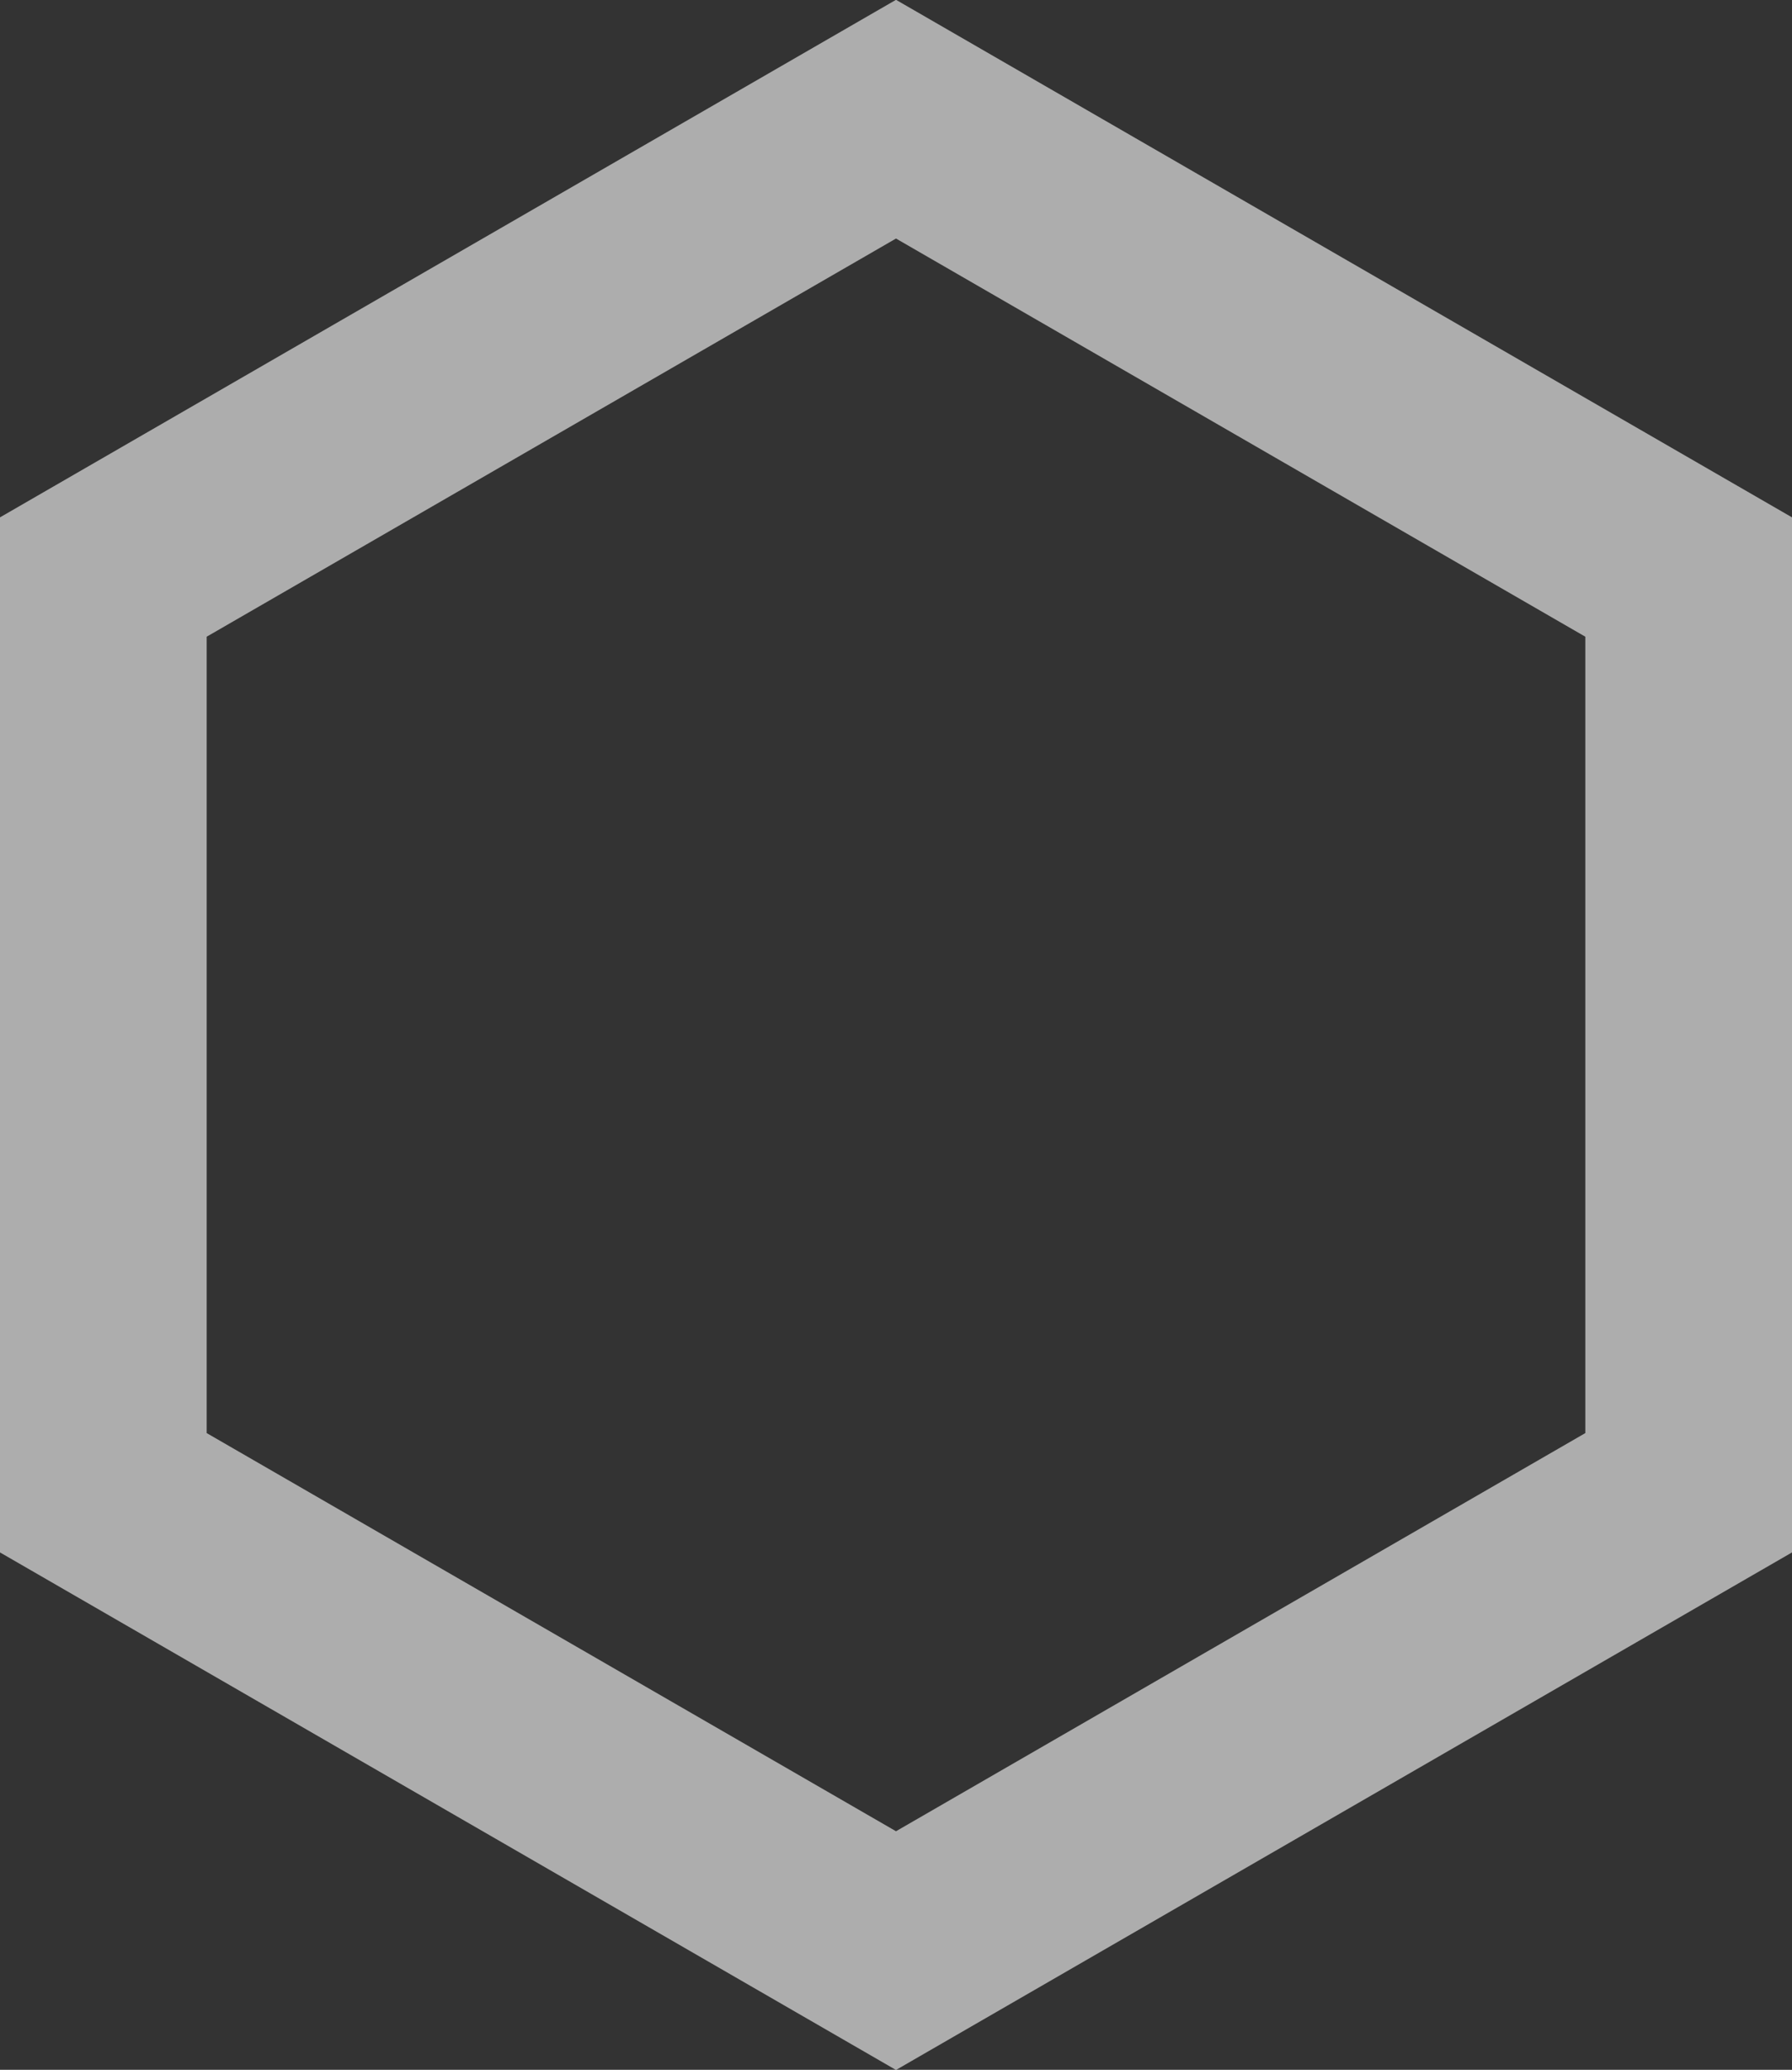 <?xml version="1.0" encoding="utf-8"?>
<!-- Generator: Adobe Illustrator 18.0.0, SVG Export Plug-In . SVG Version: 6.00 Build 0)  -->
<!DOCTYPE svg PUBLIC "-//W3C//DTD SVG 1.1//EN" "http://www.w3.org/Graphics/SVG/1.1/DTD/svg11.dtd">
<svg version="1.1" id="Слой_1" xmlns="http://www.w3.org/2000/svg" xmlns:xlink="http://www.w3.org/1999/xlink" x="0px" y="0px"
	 viewBox="0 0 294.8 340.4" enable-background="new 0 0 294.8 340.4" xml:space="preserve">
<rect x="0" y="0" width="294.8" height="340.4" fill="#333333" stroke="none"/>
<polygon opacity="0.6" fill="none" stroke="#FFFFFF" stroke-width="34" stroke-miterlimit="10" points="17,94.9 147.4,19.6 
	277.8,94.9 277.8,245.5 147.4,320.8 17,245.5 "/>
</svg>
